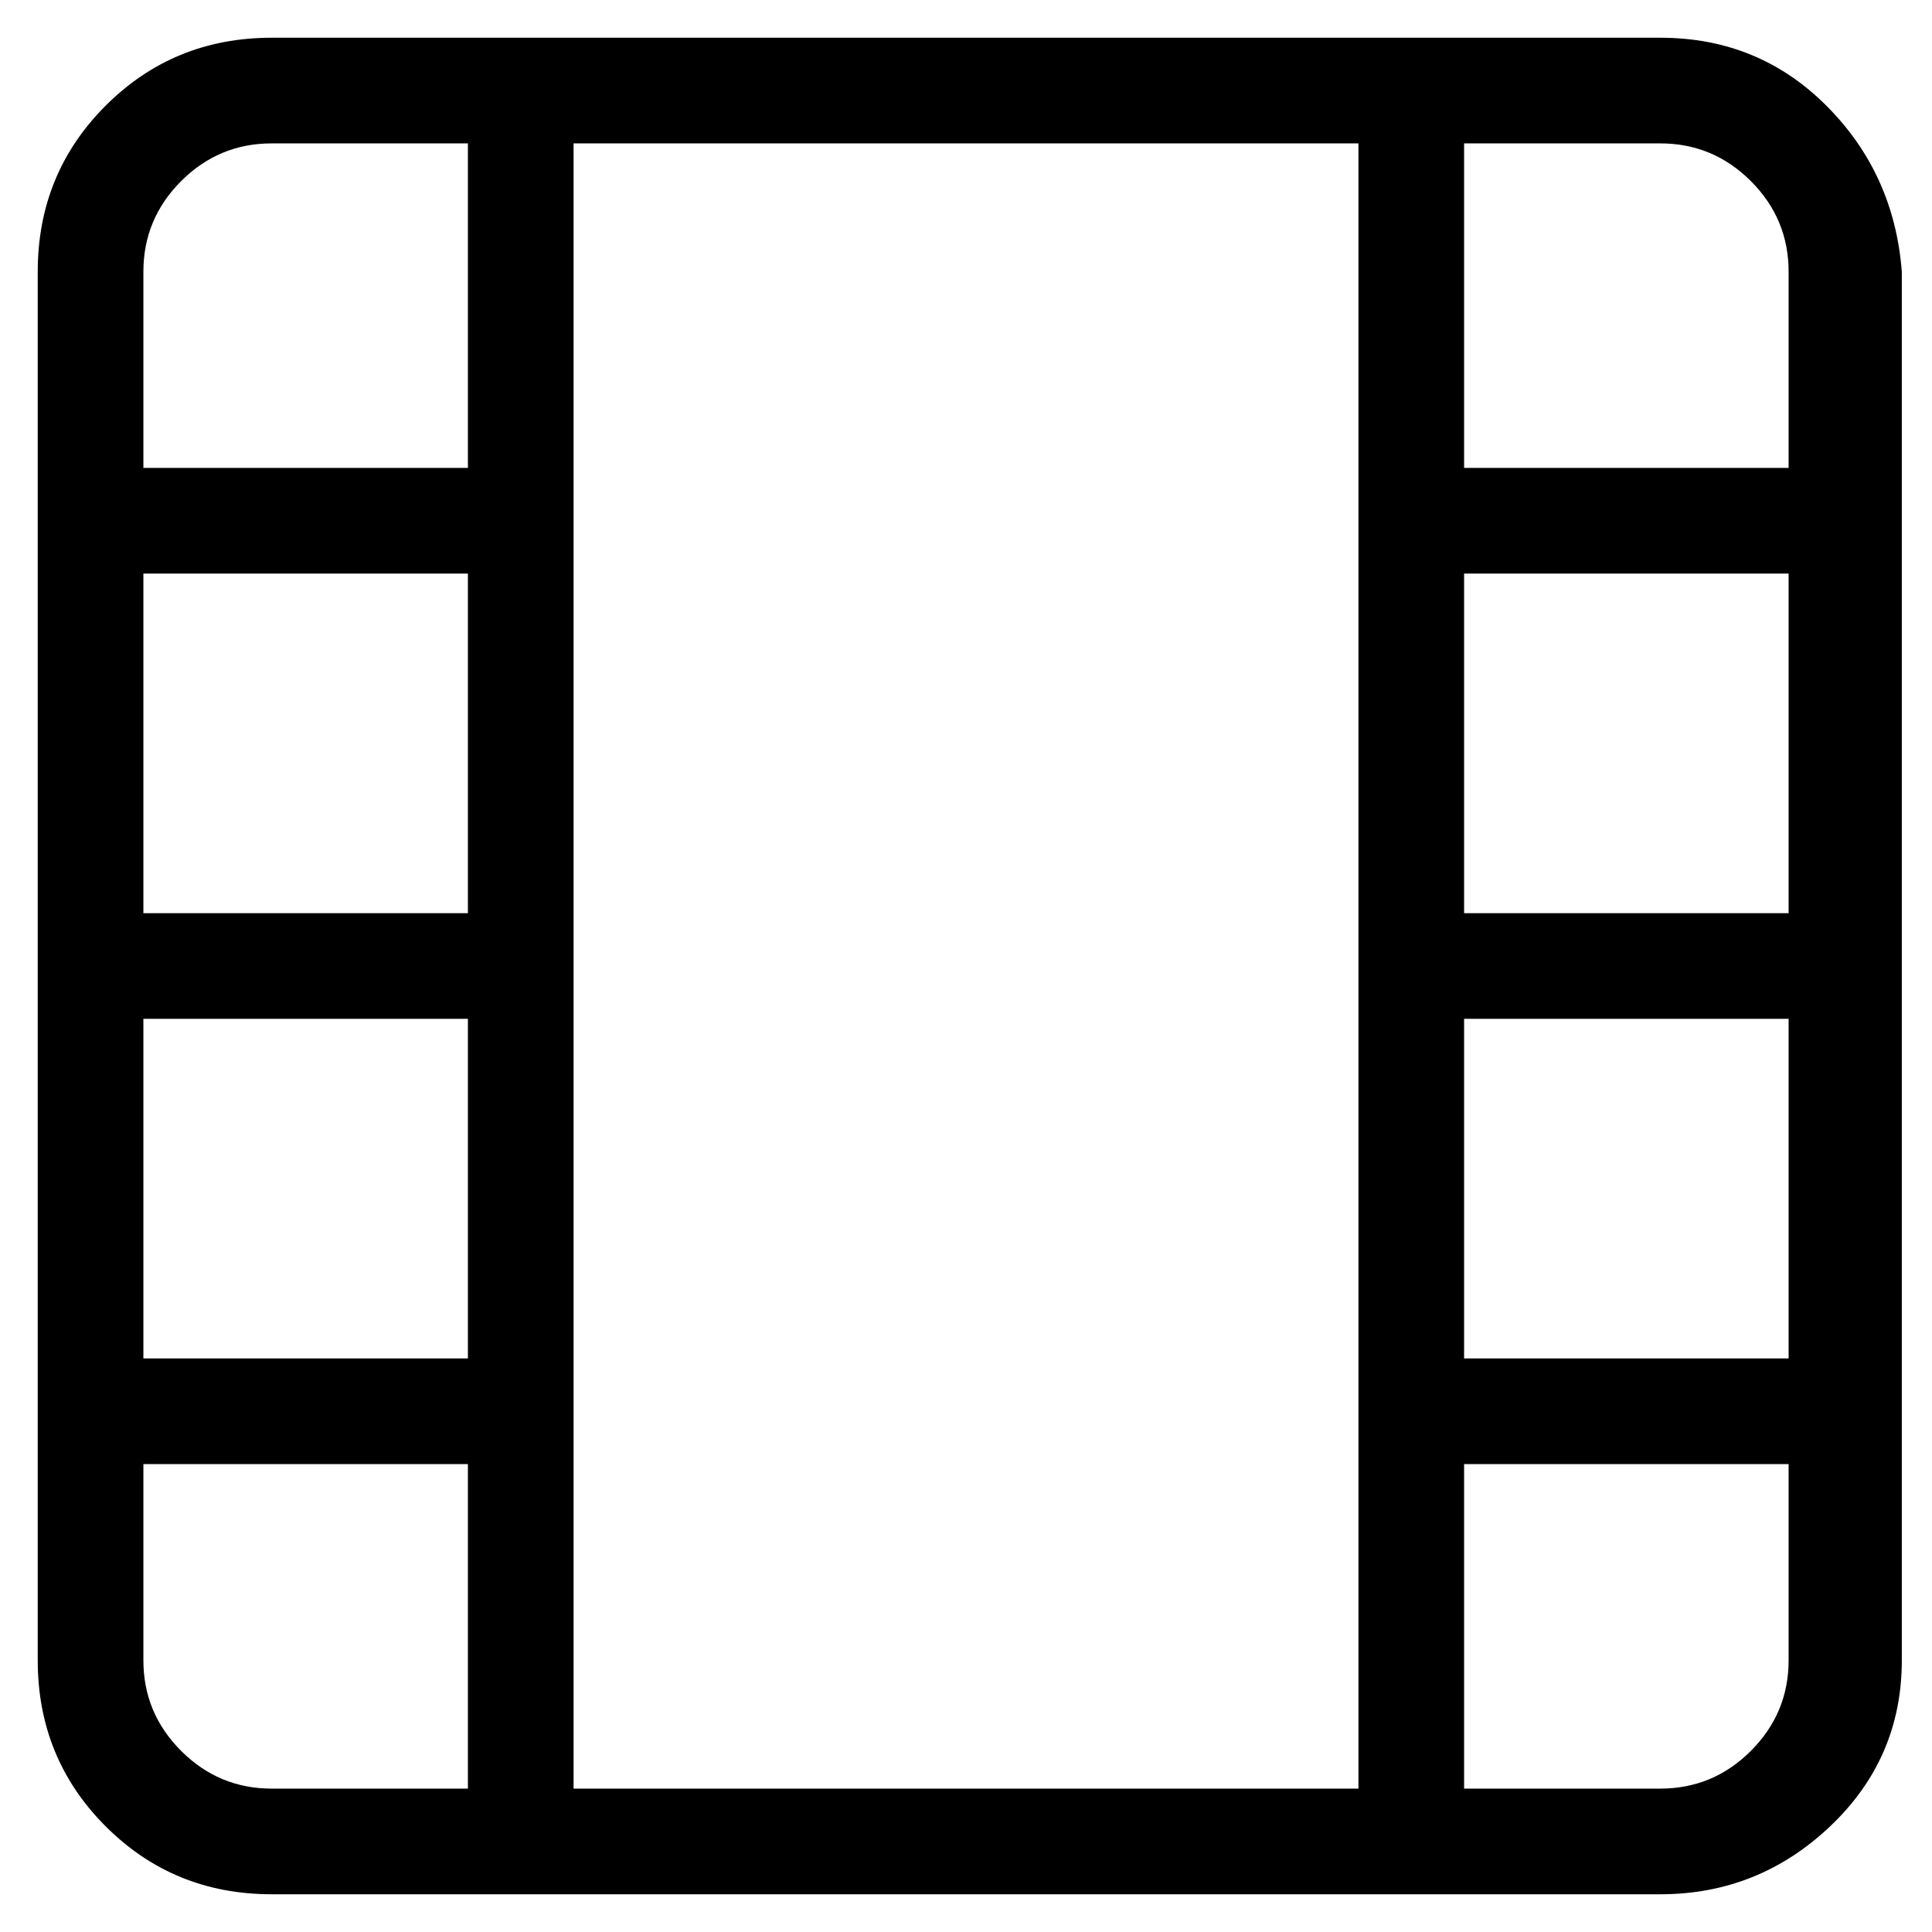 <svg viewBox="0 0 256 256" xmlns="http://www.w3.org/2000/svg">
  <path transform="scale(1, -1) translate(0, -256)" fill="currentColor" d="M220 251h-184q-13 0 -22 -9t-9 -22v-184q0 -13 9 -22t22 -9h184q13 0 22.5 9t9.5 22v184q-1 13 -10 22t-22 9zM62 135h-43v45h43v-45zM19 121h43v-45h-43v45zM76 237h104v-218h-104v218zM237 135h-43v45h43v-45zM194 121h43v-45h-43v45zM237 220v-26h-43v43h26q7 0 12 -5 t5 -12zM36 237h26v-43h-43v26q0 7 5 12t12 5zM19 36v26h43v-43h-26q-7 0 -12 5t-5 12zM220 19h-26v43h43v-26q0 -7 -5 -12t-12 -5z" />
</svg>